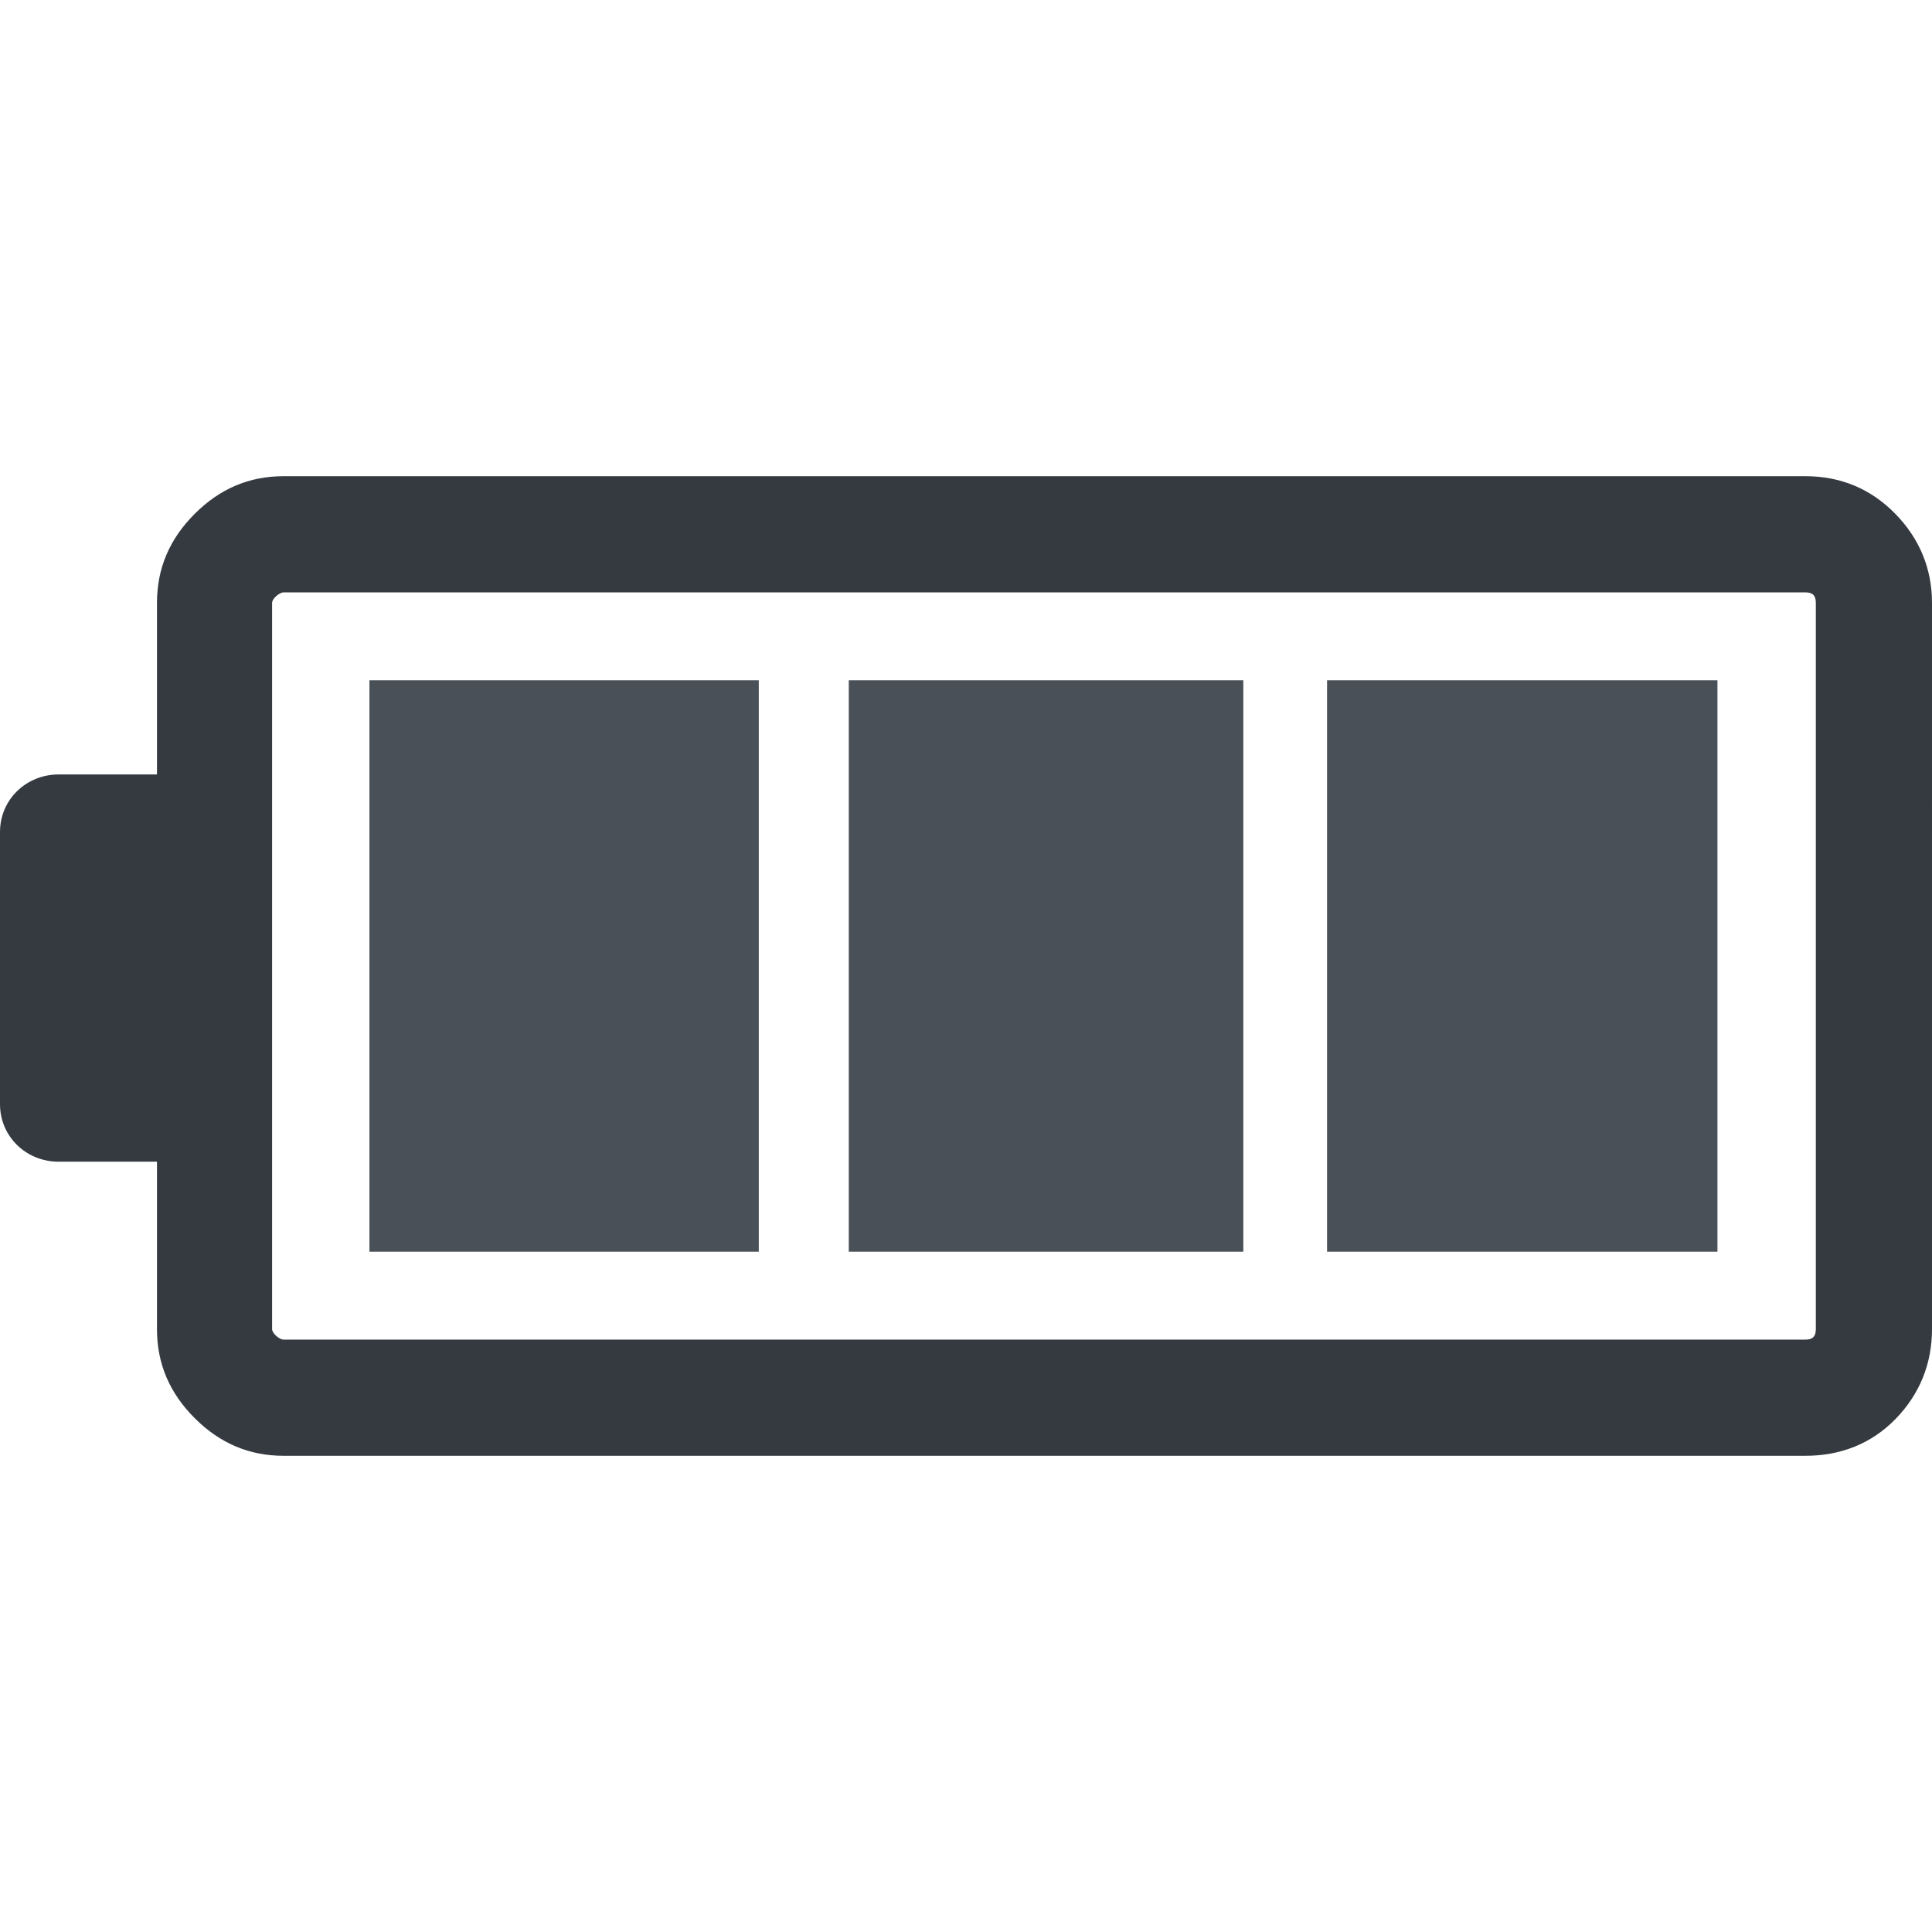 <?xml version="1.0" encoding="iso-8859-1"?>
<!-- Generator: Adobe Illustrator 16.0.0, SVG Export Plug-In . SVG Version: 6.00 Build 0)  -->
<!DOCTYPE svg PUBLIC "-//W3C//DTD SVG 1.1//EN" "http://www.w3.org/Graphics/SVG/1.1/DTD/svg11.dtd">
<svg version="1.1" id="Capa_1" xmlns="http://www.w3.org/2000/svg" xmlns:xlink="http://www.w3.org/1999/xlink" x="0px" y="0px"
	 width="612px" height="612px" viewBox="0 0 612 612" style="enable-background:new 0 0 612 612;" xml:space="preserve">
<g>
	<g>
		<path style="fill:#343a40;" d="M600.394,162.777c-7.709-7.879-17.235-11.932-28.51-11.932H89.844c-10.941,0-20.221,3.975-28.178,11.932
			s-11.939,17.243-11.939,28.178v54.375H18.566C8.289,245.329,0,253.286,0,263.564v1.322v1.995v79.562v1.33v1.986
			c0,10.277,8.289,18.232,18.566,18.232h31.162v53.045c0,10.941,3.975,20.229,11.939,28.186s17.243,11.932,28.178,11.932h482.039
			c11.274,0,20.972-3.896,28.511-11.605c7.709-7.873,11.605-17.568,11.605-28.51V190.956
			C612,180.021,607.94,170.486,600.394,162.777z M575.201,421.035c0,2.32-0.997,3.318-3.317,3.318H89.844
			c-1.33,0-3.65-1.988-3.65-3.318v-230.08c0-1.323,2.32-3.31,3.65-3.31h482.039c2.32,0,3.317,0.99,3.317,3.31L575.201,421.035
			L575.201,421.035z"/>
		<rect style="fill:#495057;" x="420.372" y="215.491" width="123.666" height="181.011"/>
		<rect style="fill:#495057;" x="268.868" y="215.491" width="124.981" height="181.011"/>
		<rect style="fill:#495057;" x="117.025" y="215.491" width="123.334" height="181.011"/>
	</g>
</g>
</svg>
